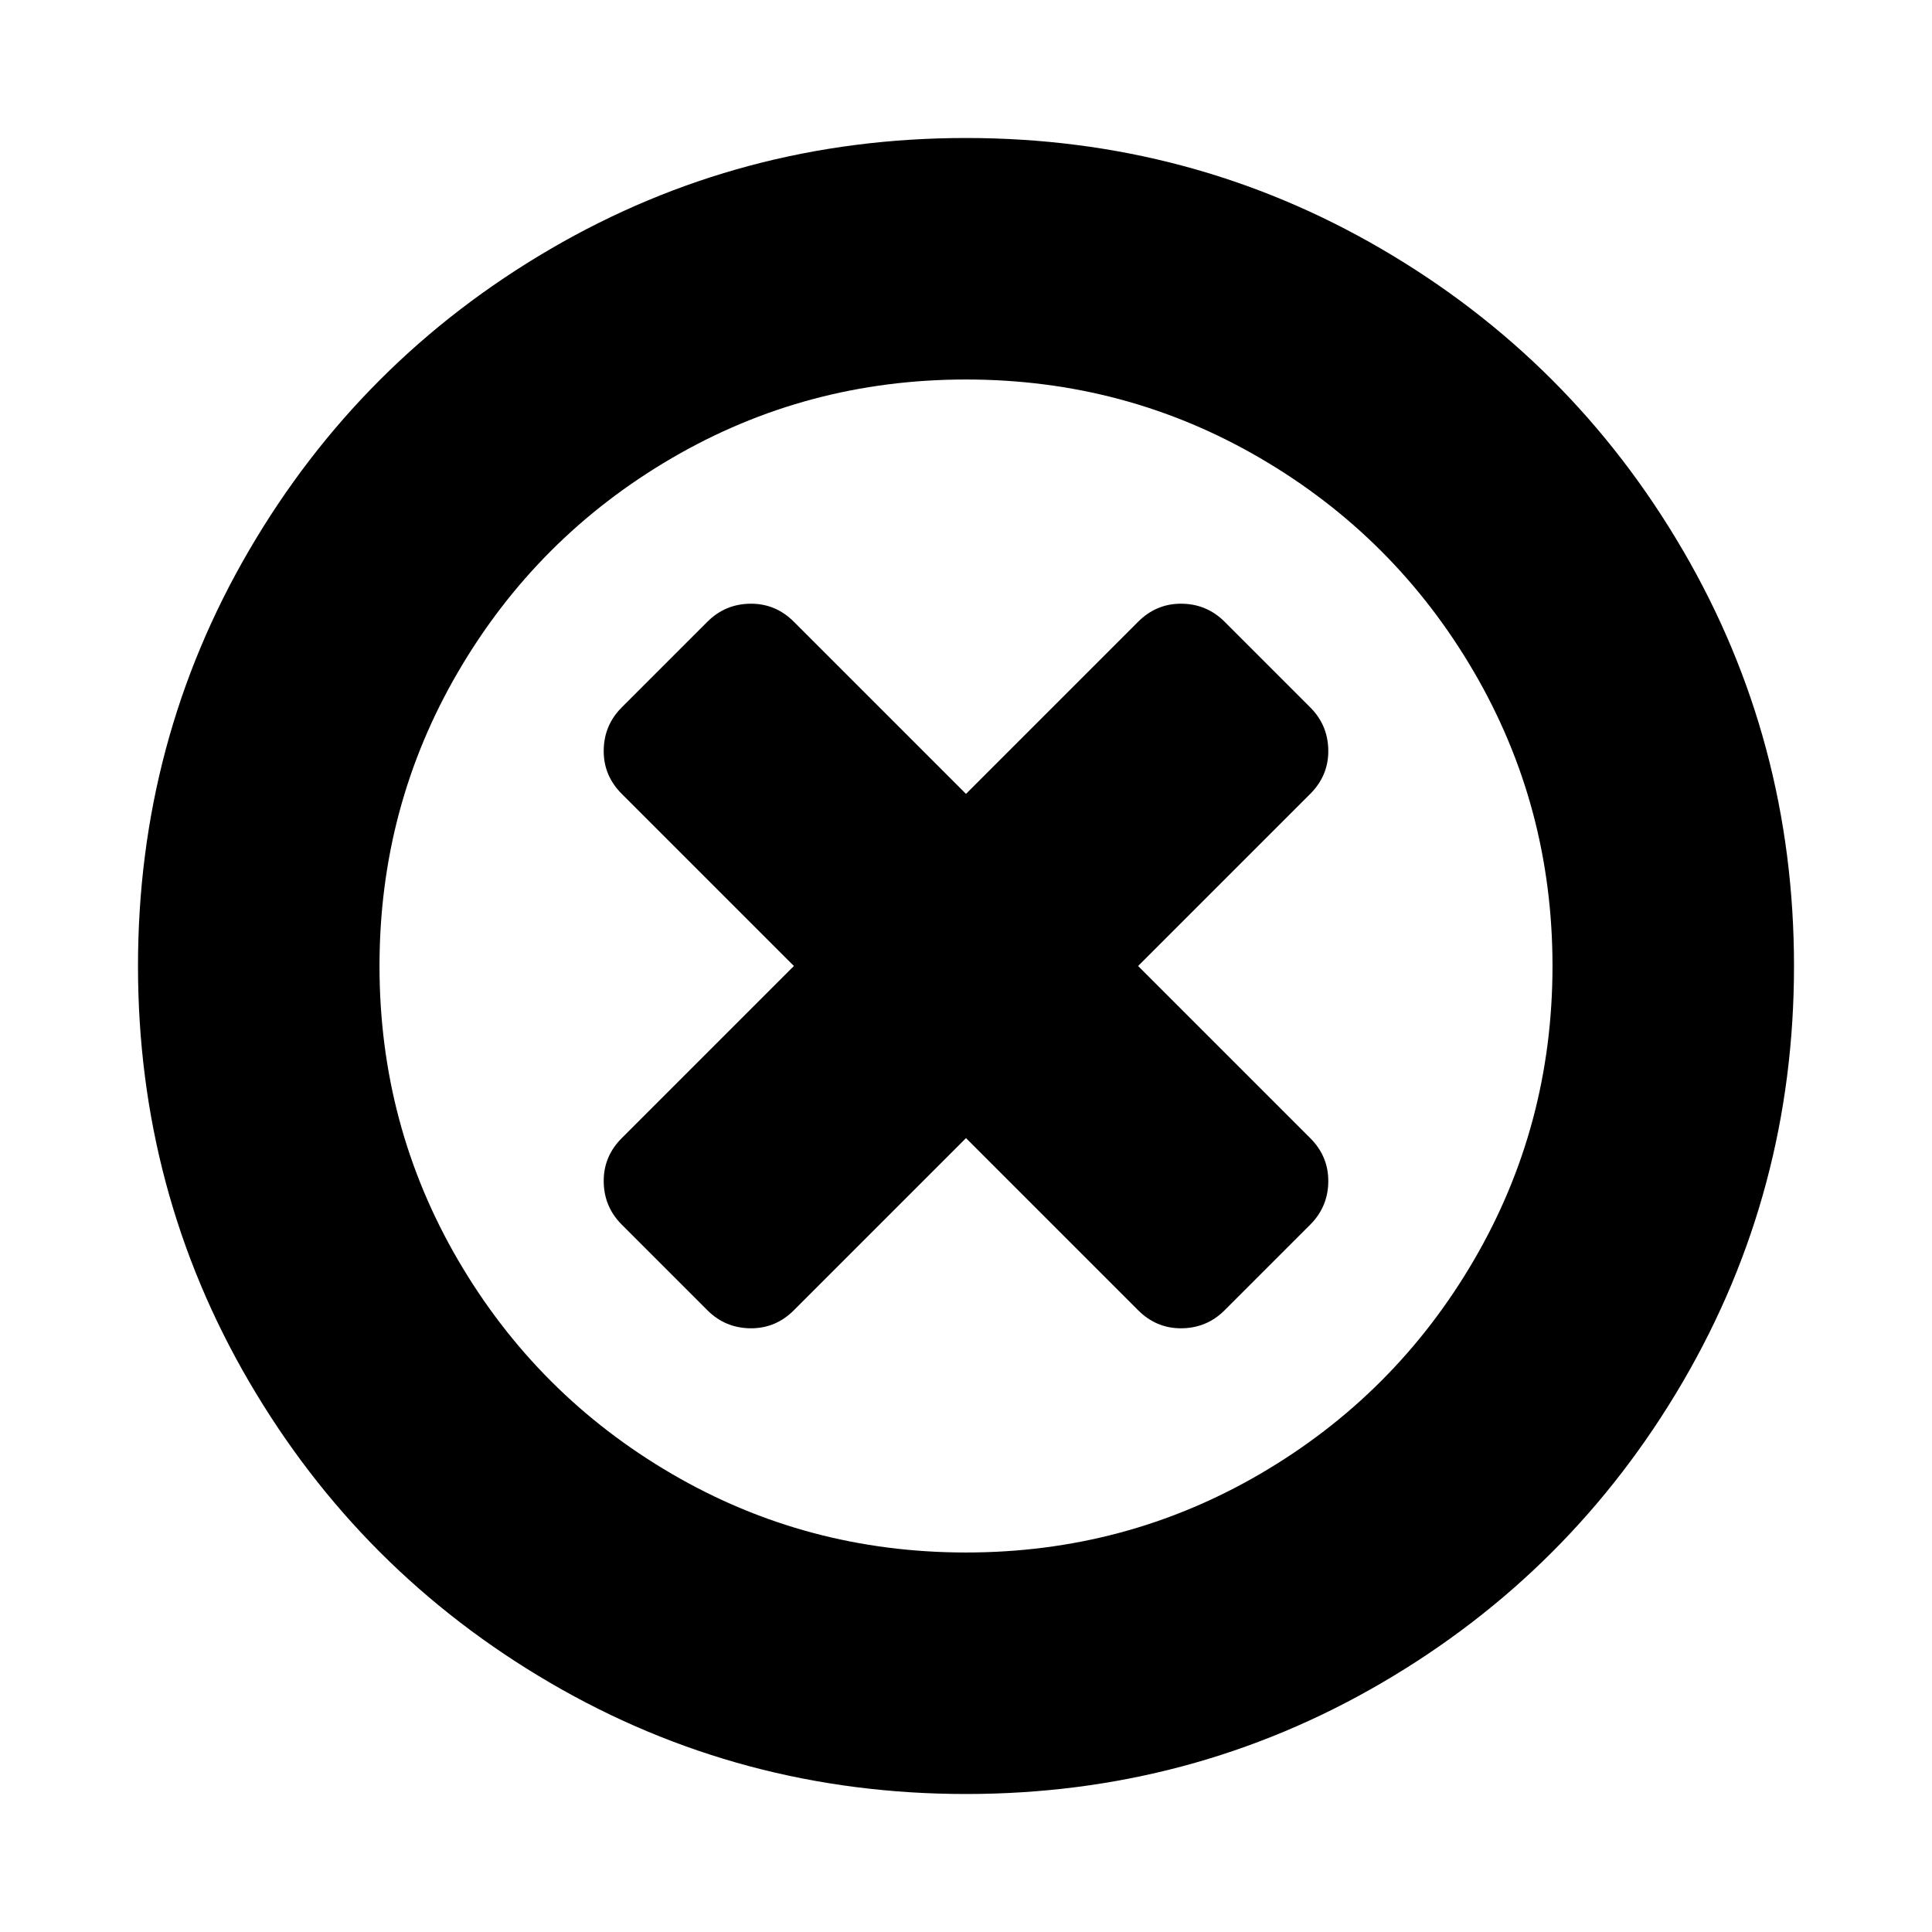 <svg width="1792" height="1792" viewBox="0 0 1792 1792" version="1.1" xmlns="http://www.w3.org/2000/svg"><g style="fill:currentColor"><path style="fill:currentColor;fill-opacity:1;stroke-width:0.882" d="m 1232.037,1095.329 c 0,-15.288 -5.586,-28.518 -16.758,-39.689 L 1055.639,896 1215.279,736.361 c 11.172,-11.172 16.758,-24.402 16.758,-39.689 0,-15.876 -5.586,-29.4 -16.758,-40.571 l -79.379,-79.379 c -11.172,-11.172 -24.696,-16.758 -40.571,-16.758 -15.288,0 -28.518,5.586 -39.689,16.758 L 896,736.361 736.361,576.721 c -11.172,-11.172 -24.402,-16.758 -39.689,-16.758 -15.876,0 -29.4,5.586 -40.571,16.758 l -79.379,79.379 c -11.172,11.172 -16.758,24.696 -16.758,40.571 0,15.288 5.586,28.518 16.758,39.689 L 736.361,896 576.721,1055.639 c -11.172,11.172 -16.758,24.402 -16.758,39.689 0,15.876 5.586,29.399 16.758,40.571 l 79.379,79.379 c 11.172,11.172 24.696,16.758 40.571,16.758 15.288,0 28.518,-5.586 39.689,-16.758 l 159.639,-159.639 159.639,159.639 c 11.172,11.172 24.402,16.758 39.689,16.758 15.876,0 29.399,-5.586 40.571,-16.758 l 79.379,-79.379 c 11.172,-11.172 16.758,-24.696 16.758,-40.571 z"/><path style="fill:currentColor" d="m 896,128 c -139.333,0 -267.834,34.333 -385.5,103 -117.667,68.667 -210.833,161.833 -279.5,279.5 -68.667,117.666 -103,246.167 -103,385.5 0,139.333 34.333,267.833 103,385.5 68.667,117.666 161.833,210.833 279.5,279.5 117.667,68.667 246.167,103 385.5,103 139.333,0 267.834,-34.333 385.5,-103 117.666,-68.667 210.833,-161.834 279.5,-279.5 68.667,-117.666 103,-246.167 103,-385.5 0,-139.333 -34.333,-267.834 -103,-385.5 -68.667,-117.667 -161.833,-210.833 -279.5,-279.5 -117.666,-68.667 -246.167,-103 -385.5,-103 z m 0,224 c 98.667,0 189.667,24.333 273,73 83.333,48.667 149.333,114.667 198,198 48.667,83.333 73,174.333 73,273 0,98.666 -24.333,189.667 -73,273 -48.667,83.333 -114.667,149.333 -198,198 -83.333,48.667 -174.333,73 -273,73 -98.667,0 -189.667,-24.333 -273,-73 -83.333,-48.667 -149.333,-114.667 -198,-198 -48.667,-83.333 -73,-174.333 -73,-273 0,-98.667 24.333,-189.667 73,-273 48.667,-83.333 114.667,-149.333 198,-198 83.333,-48.667 174.333,-73 273,-73 z" /></g></svg> 